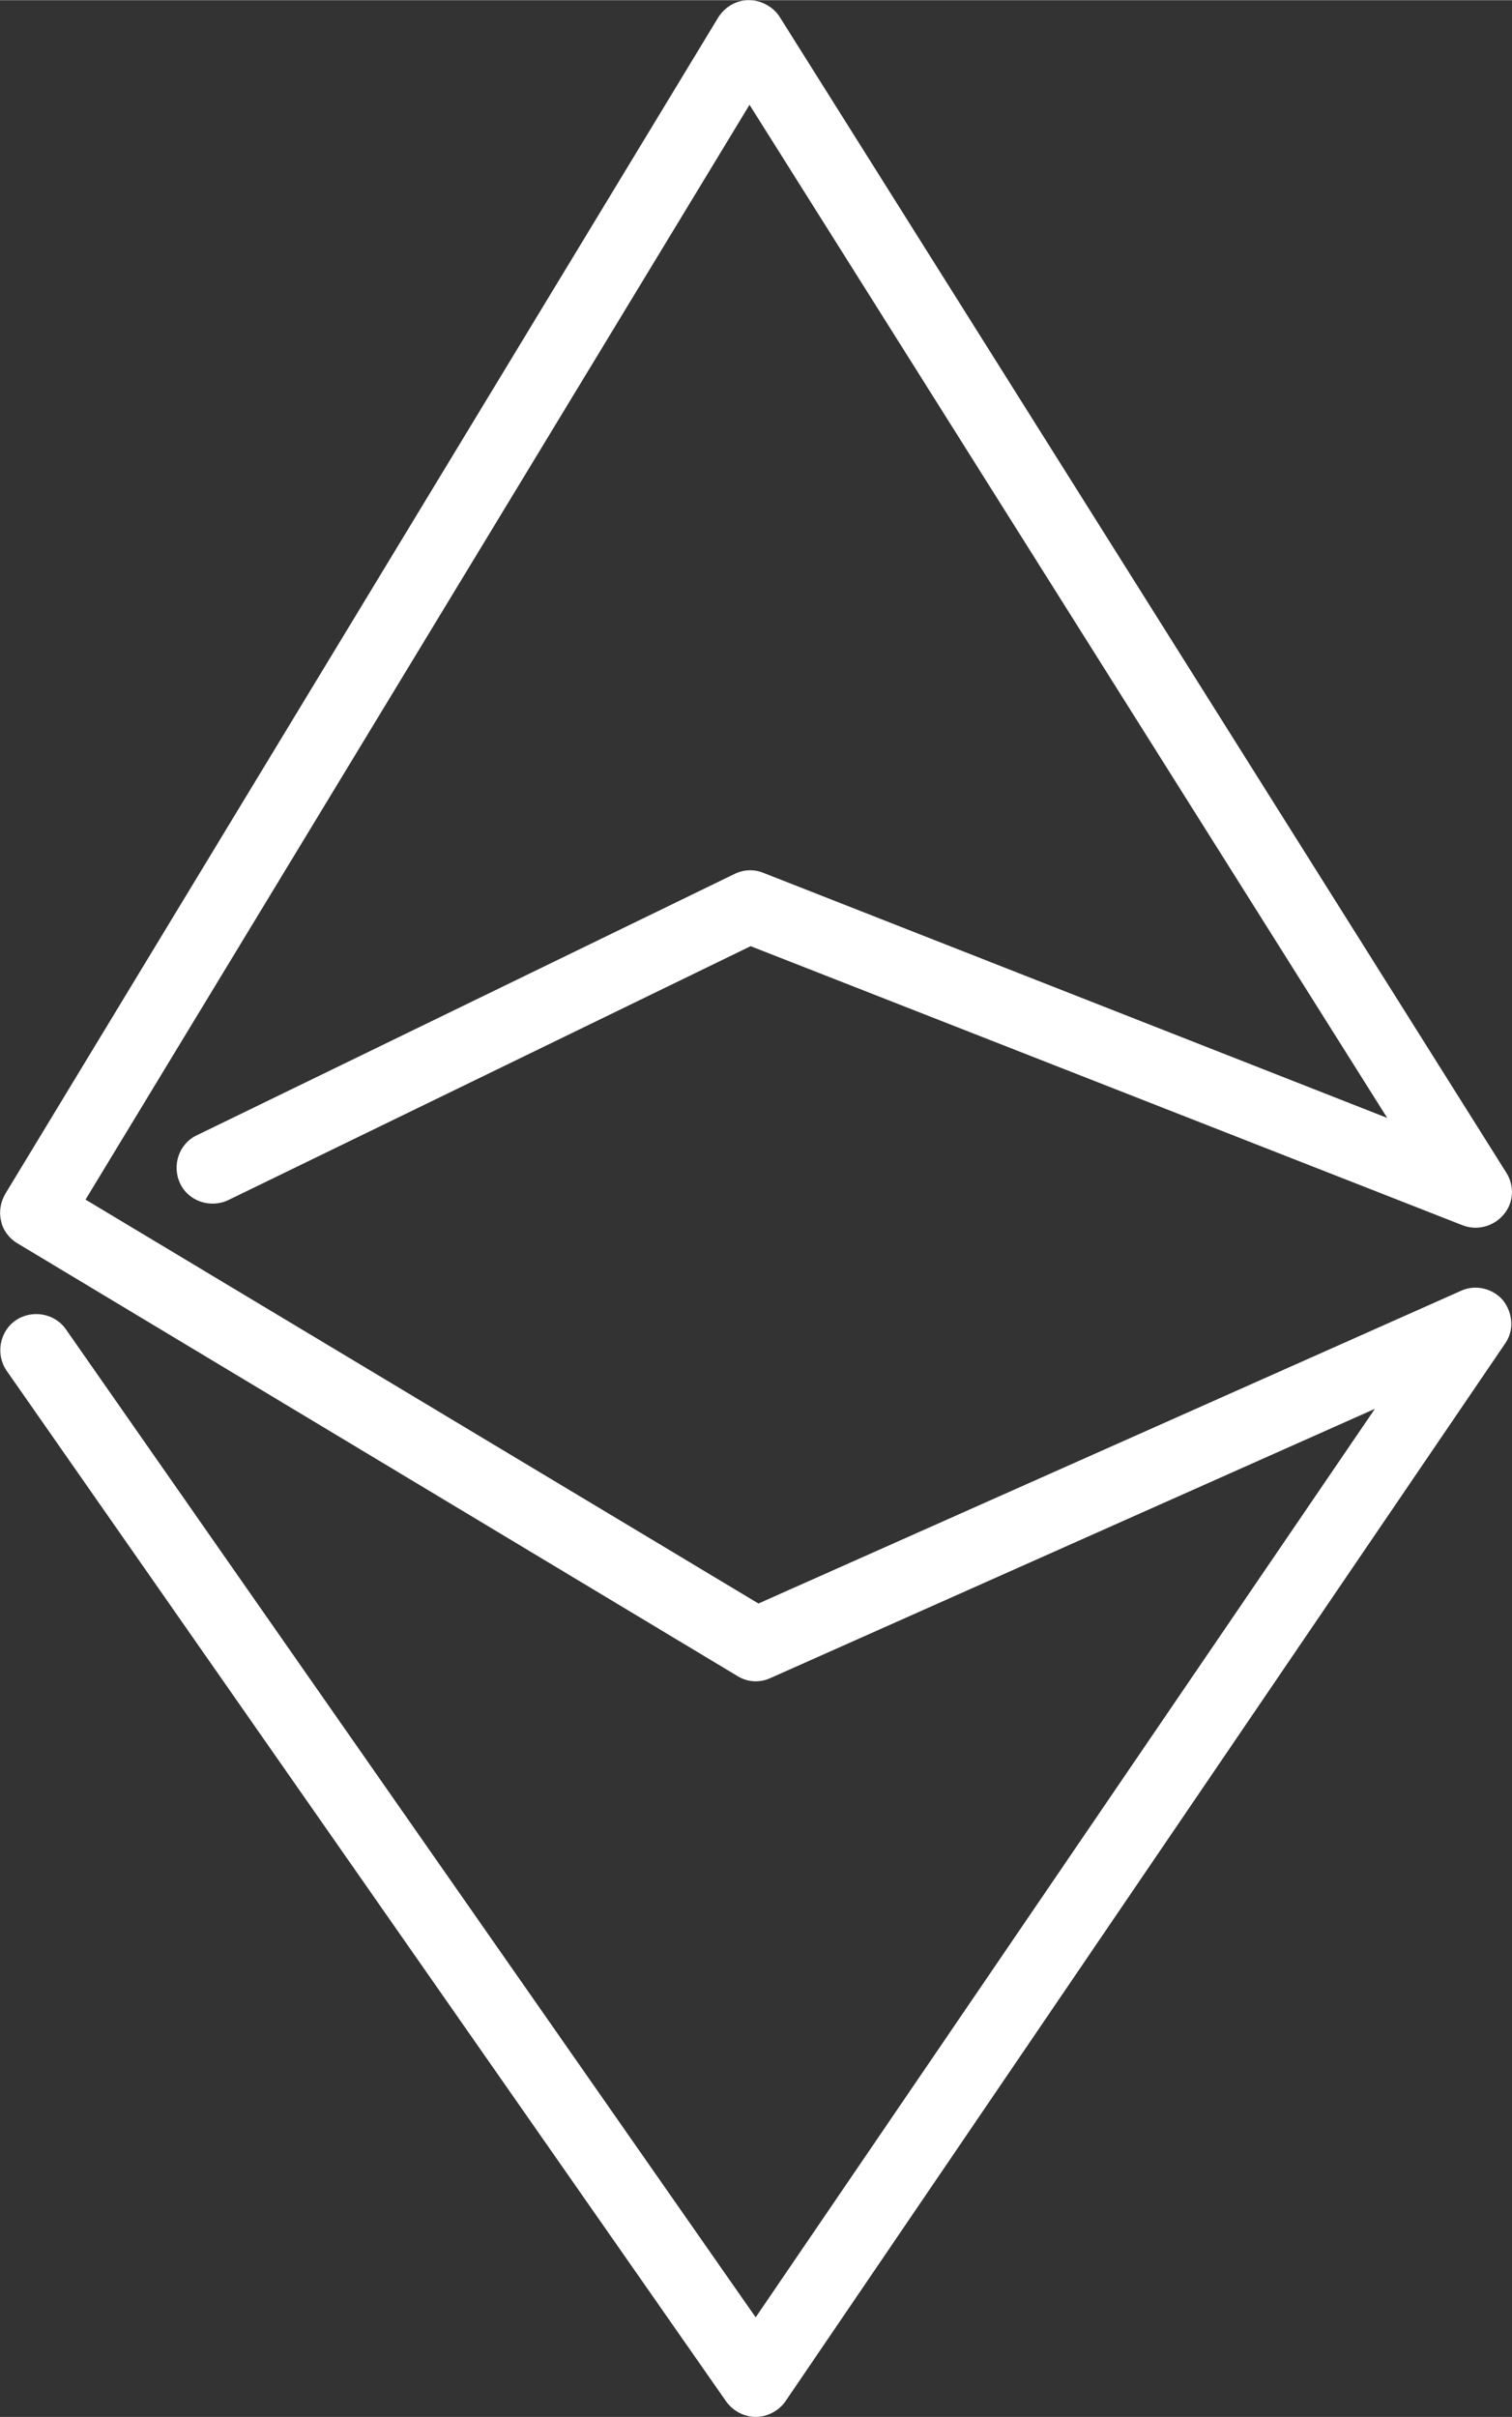 <svg id="Layer_1" xmlns="http://www.w3.org/2000/svg" viewBox="0 0 270.3 432" width="1564" height="2500">
    <rect x="0" y="0" width="270.3" height="432" fill="#333333" stroke="none"/>
    <g transform="translate(371.99 247)" id="Vector">
        <path fill="white" d="M-236.9 185c-2.1 0-4.1-1.1-5.3-2.8L-370.8-2c-2-2.9-1.3-7 1.6-9s7-1.3 9 1.6l123.3 176.6L-126.2 4.8l-108 48.1c-1.9.9-4.1.8-5.9-.3l-128.8-77.4c-1.5-.9-2.6-2.4-2.9-4-.4-1.6-.1-3.4.8-4.9l127.4-210.2c1.2-1.9 3.2-3.1 5.5-3.1 2.1 0 4.3 1.1 5.5 3l129.9 206.6c1.5 2.4 1.3 5.4-.5 7.5s-4.7 2.9-7.3 1.9l-127.3-49.9-93.4 45.4c-3.2 1.5-7.1.2-8.6-3s-.2-7.1 3-8.6l96.1-46.7c1.6-.8 3.5-.9 5.2-.2L-124-47.2l-114-181.1-118.7 195.7 120.3 72.2 125.6-55.9c2.6-1.2 5.7-.4 7.5 1.7 1.8 2.3 2 5.4.4 7.7l-128.6 189c-1.2 1.8-3.3 2.9-5.4 2.9z"/>
    </g>
</svg>